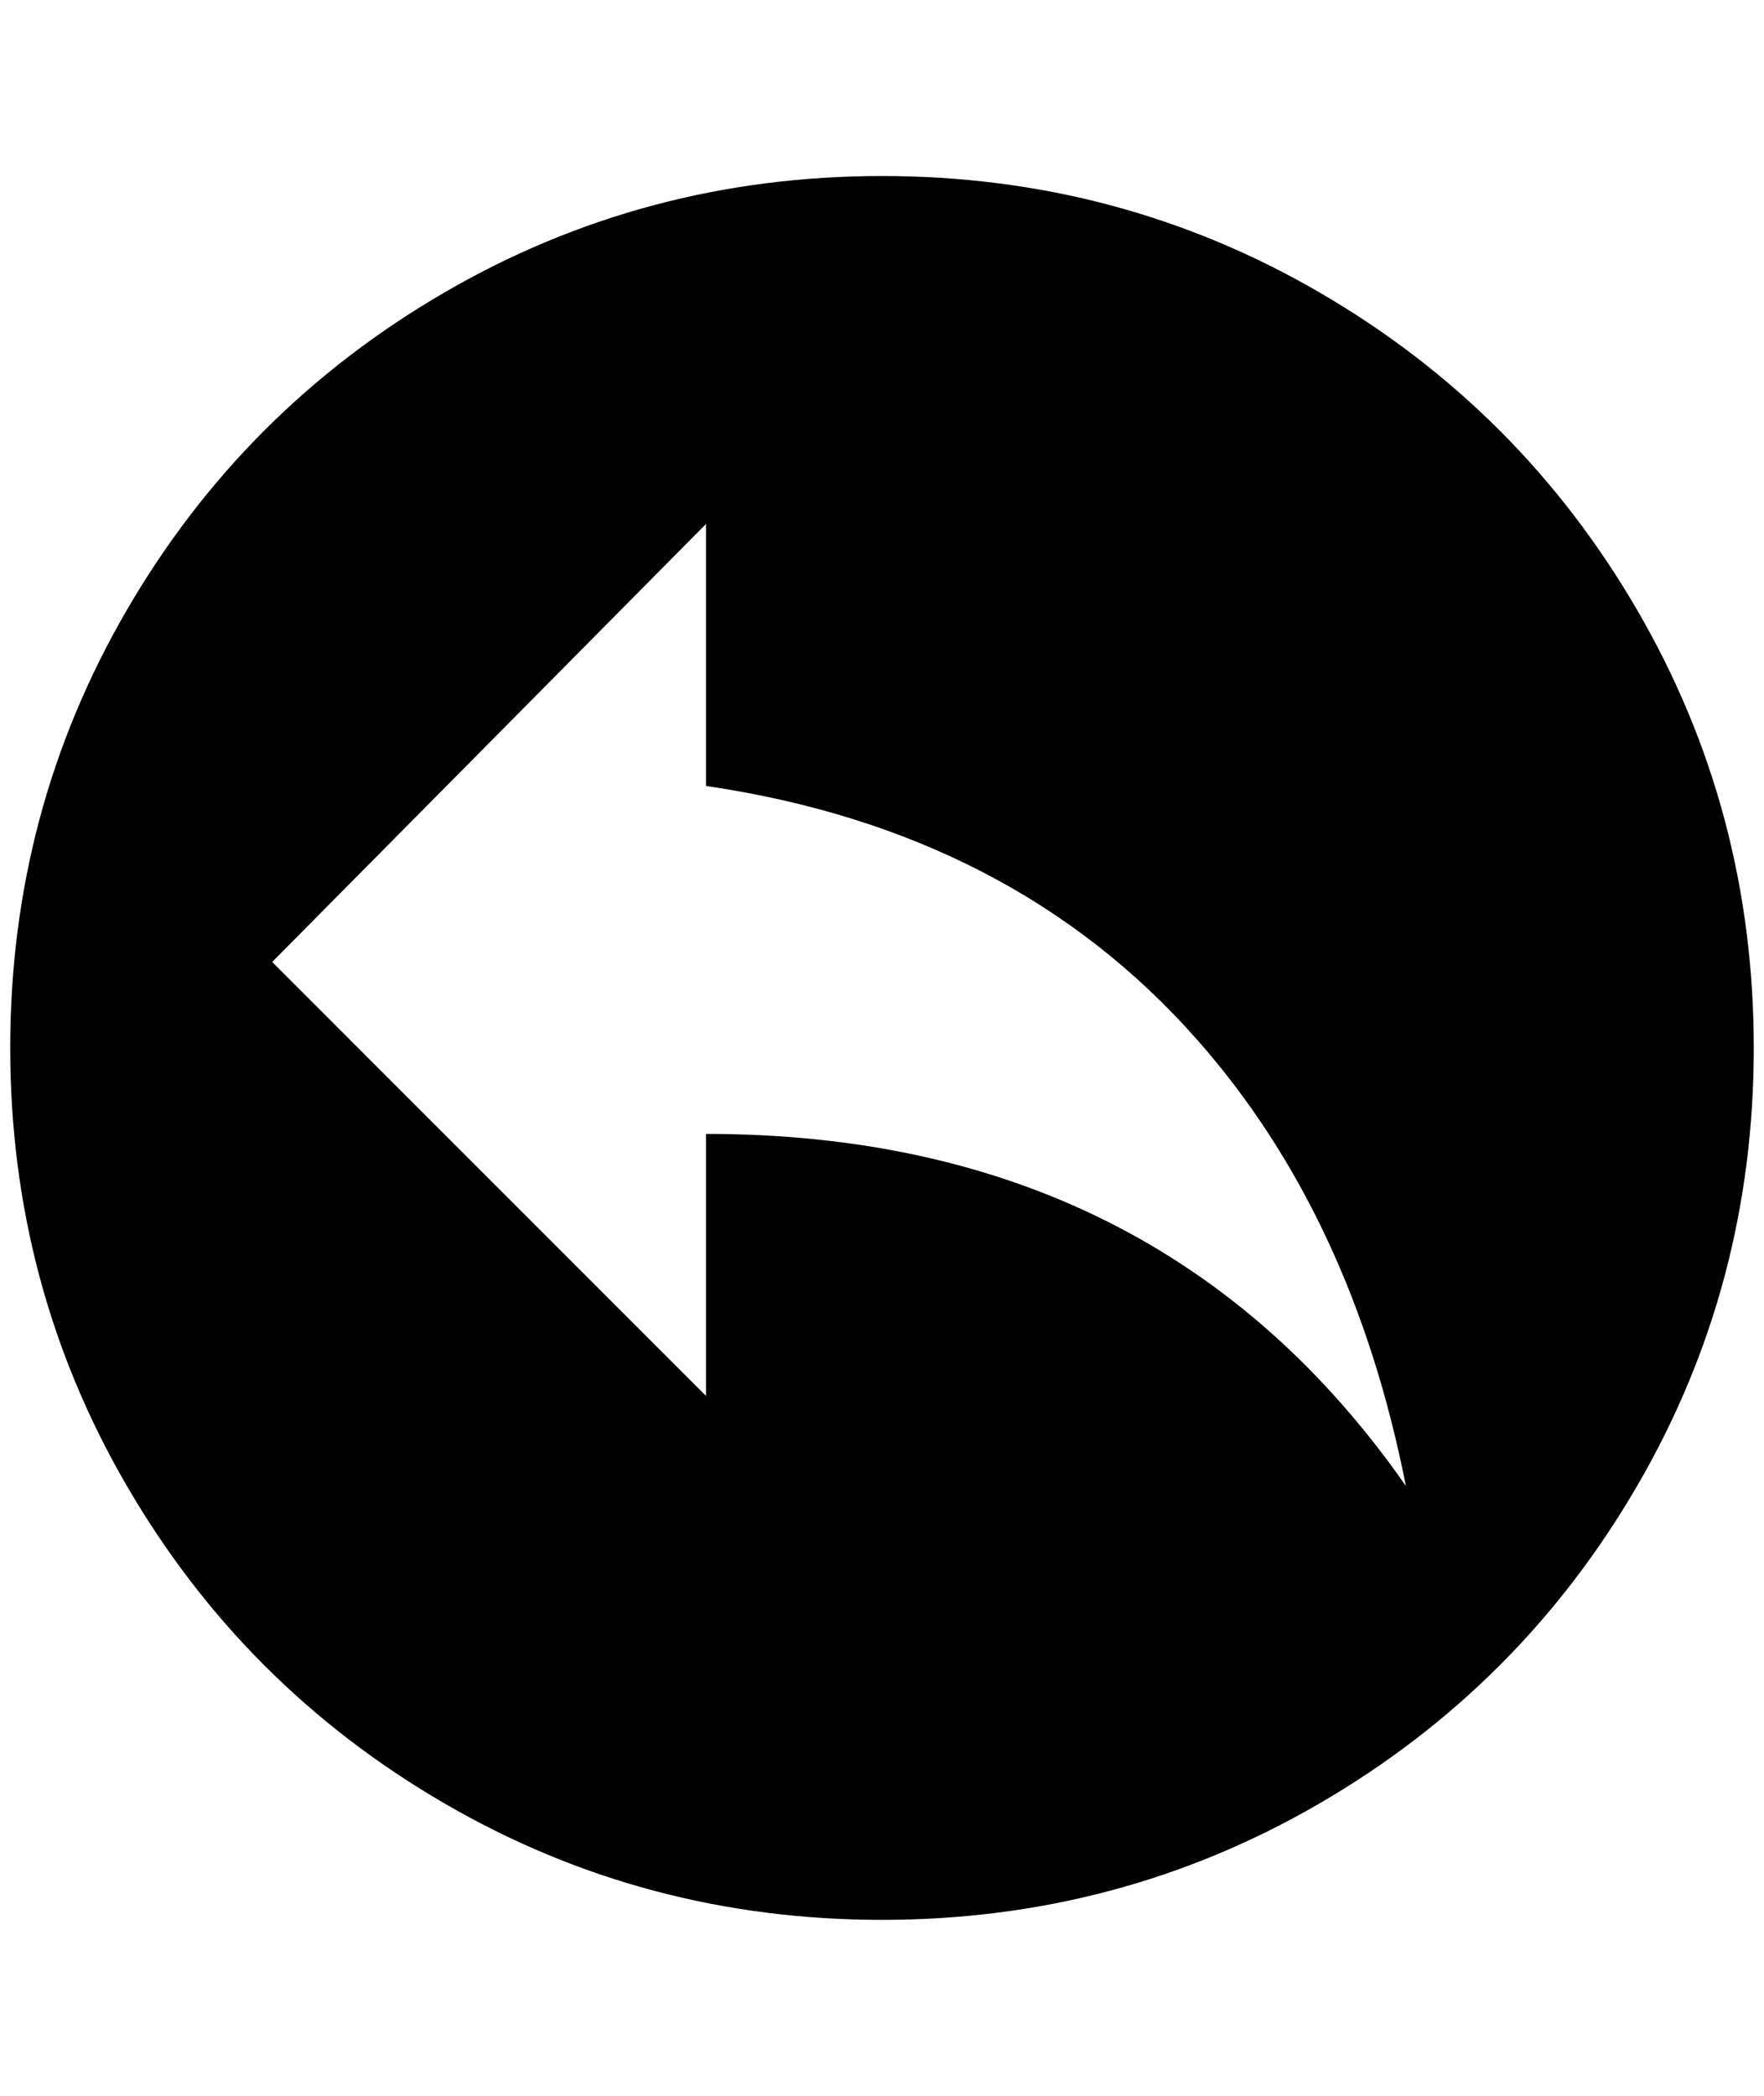 <?xml version="1.0" standalone="no"?>
<!DOCTYPE svg PUBLIC "-//W3C//DTD SVG 1.1//EN" "http://www.w3.org/Graphics/SVG/1.1/DTD/svg11.dtd" >
<svg xmlns="http://www.w3.org/2000/svg" xmlns:xlink="http://www.w3.org/1999/xlink" version="1.1" viewBox="-10 0 1724 2048">
   <path fill="currentColor"
d="M0 1024q0 232 114 428t310 310t428 114t428 -114t310 -310t114 -428t-114 -428t-310 -310t-428 -114t-428 114t-310 310t-114 428zM256 940l424 -428v256q300 44 480 248q152 172 204 436q-240 -344 -684 -344v256z" />
</svg>
